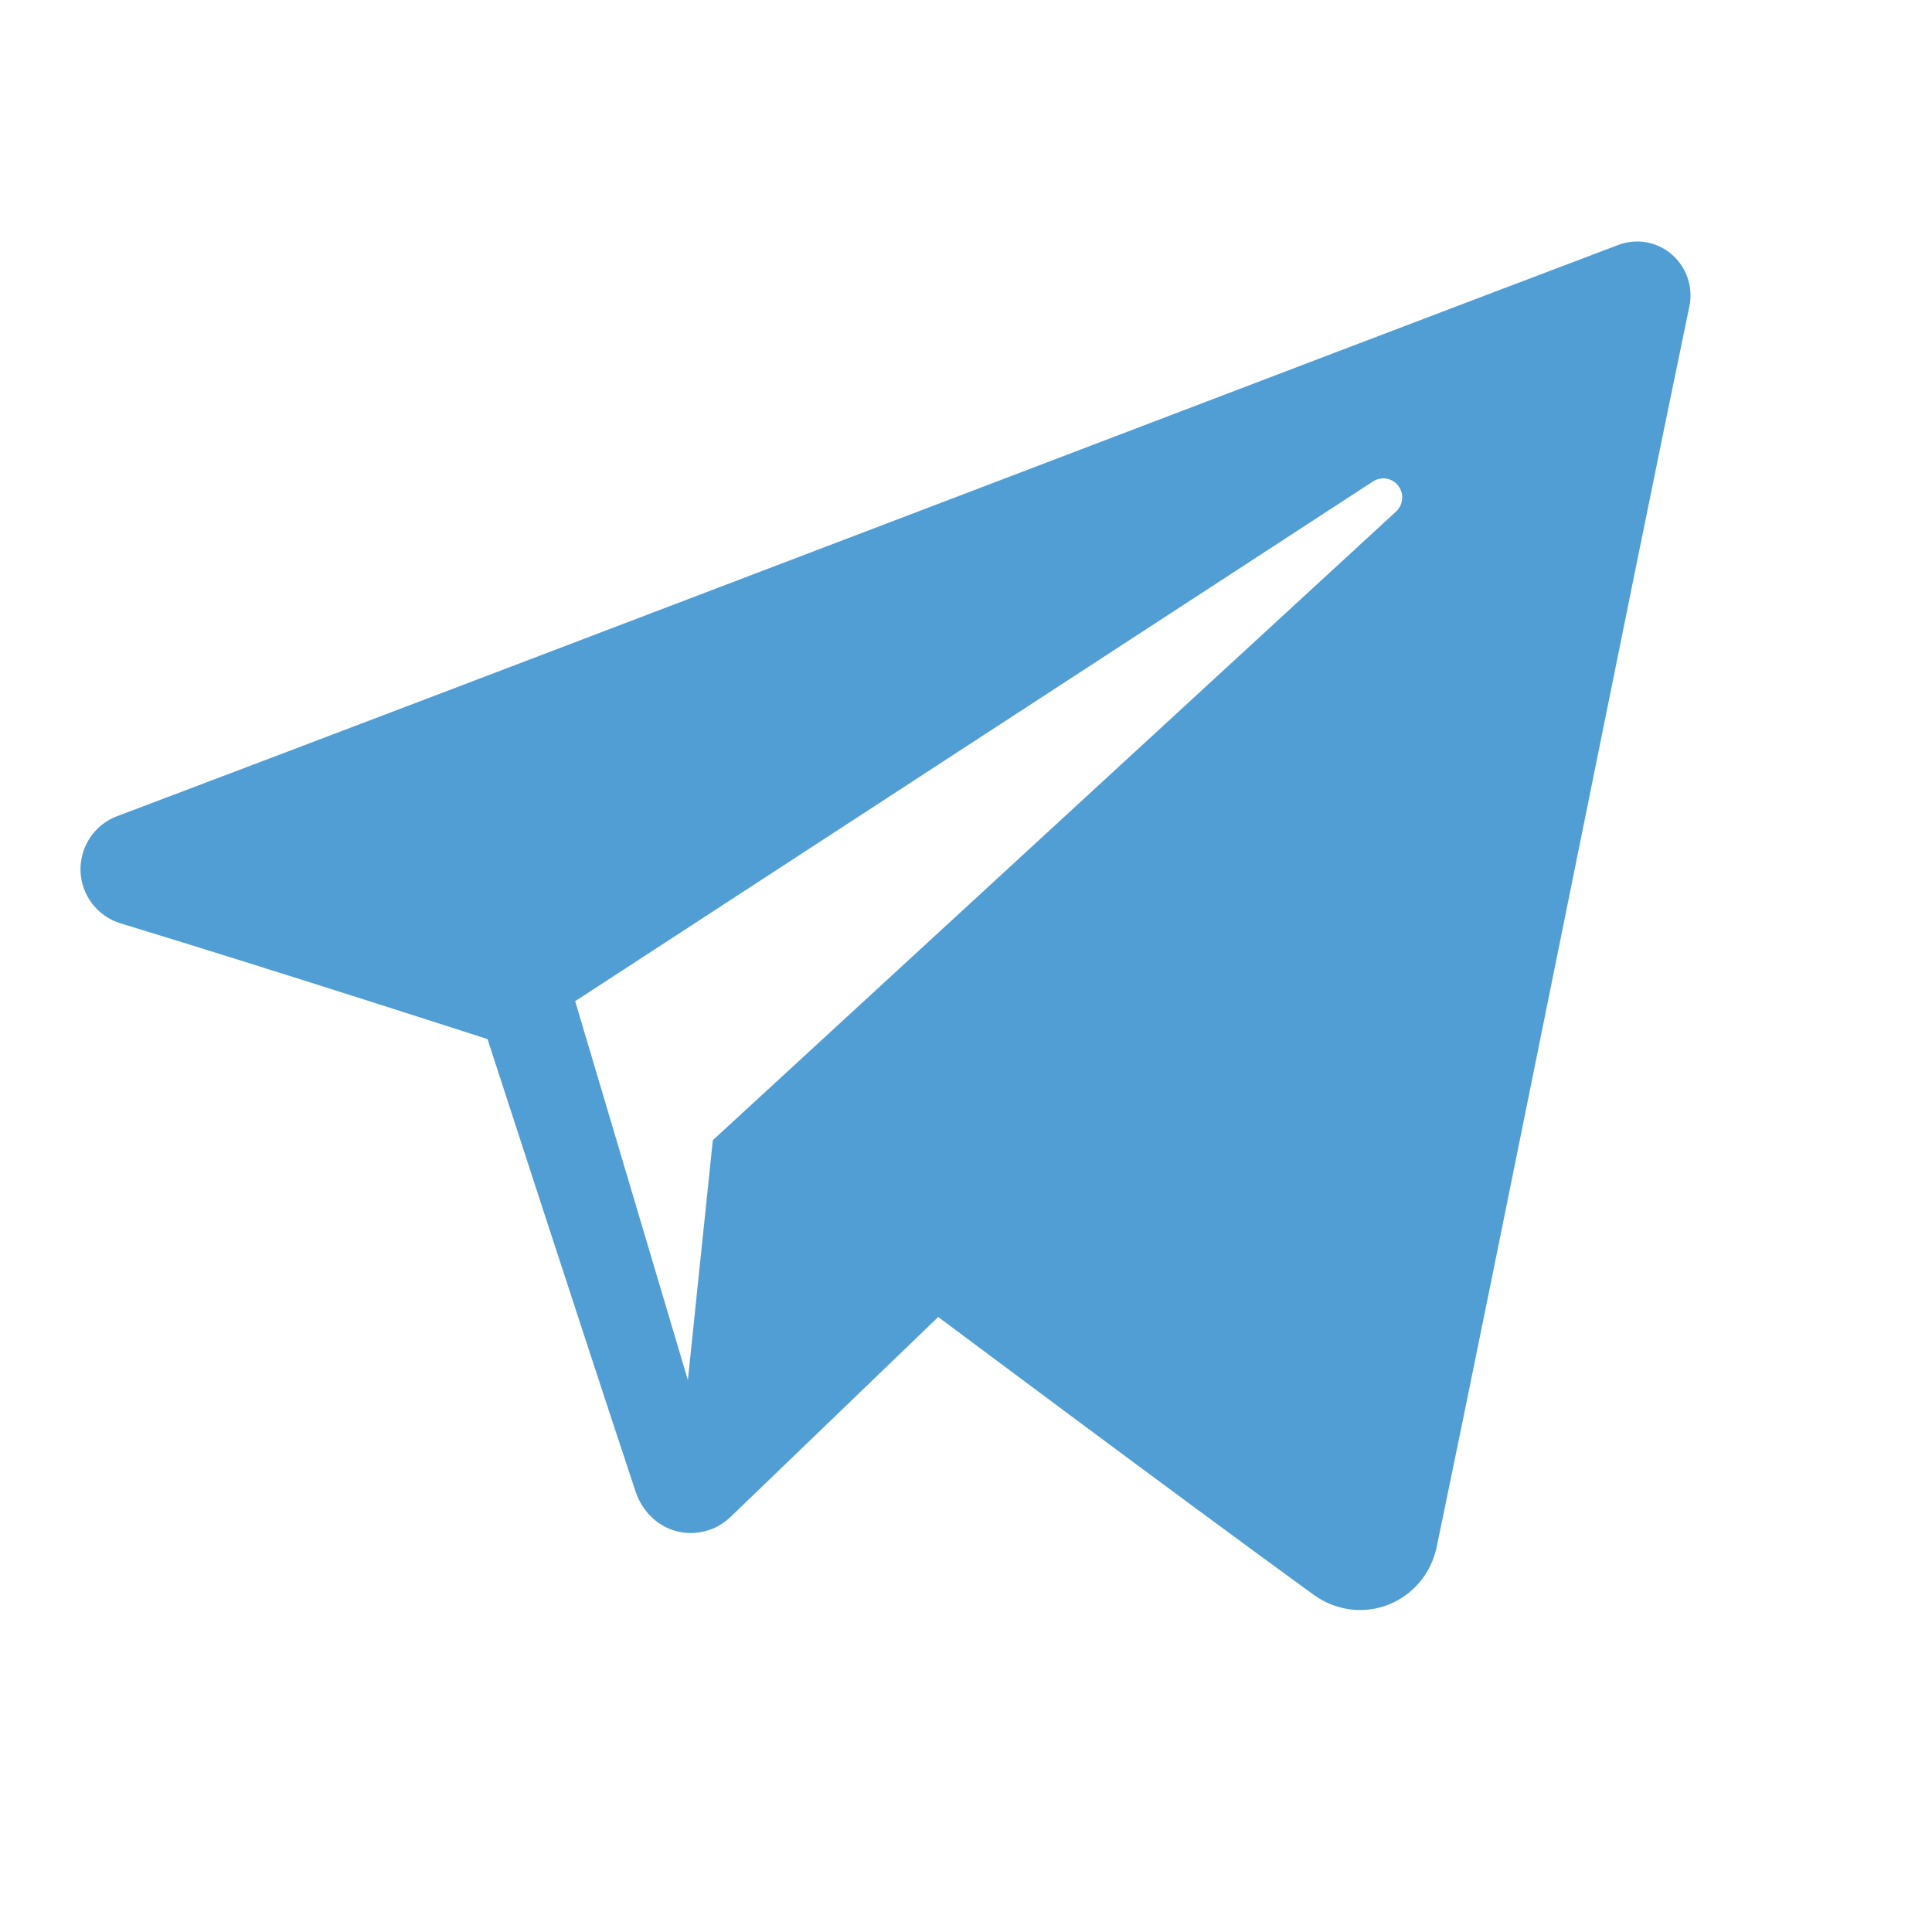<svg xmlns="http://www.w3.org/2000/svg" width="24" height="24" viewBox="0 0 24 24">
    <g fill="none" fill-rule="evenodd">
        <g fill="#519ED5">
            <g>
                <g>
                    <g>
                        <g>
                            <g>
                                <path d="M15.32 16.812c.268.194.614.243.922.124.309-.12.535-.389.604-.714.724-3.472 2.48-12.258 3.14-15.416.05-.238-.034-.485-.217-.644-.183-.16-.437-.205-.664-.12C15.61 1.363 4.85 5.48.452 7.14c-.28.106-.46.38-.452.68.01.3.209.561.494.649 1.973.601 4.562 1.439 4.562 1.439s1.21 3.727 1.84 5.622c.08.238.263.425.503.49.24.064.497-.003.676-.176l2.58-2.484s2.977 2.226 4.665 3.452zM6.145 9.437l1.4 4.707.31-2.98 8.487-7.809c.09-.083.103-.223.028-.32-.074-.098-.21-.121-.313-.055L6.145 9.437z" transform="translate(-1257 -23) translate(0 12) translate(1257 11) translate(1 3)"/>
                            </g>
                        </g>
                    </g>
                </g>
            </g>
        </g>
    </g>
</svg>
